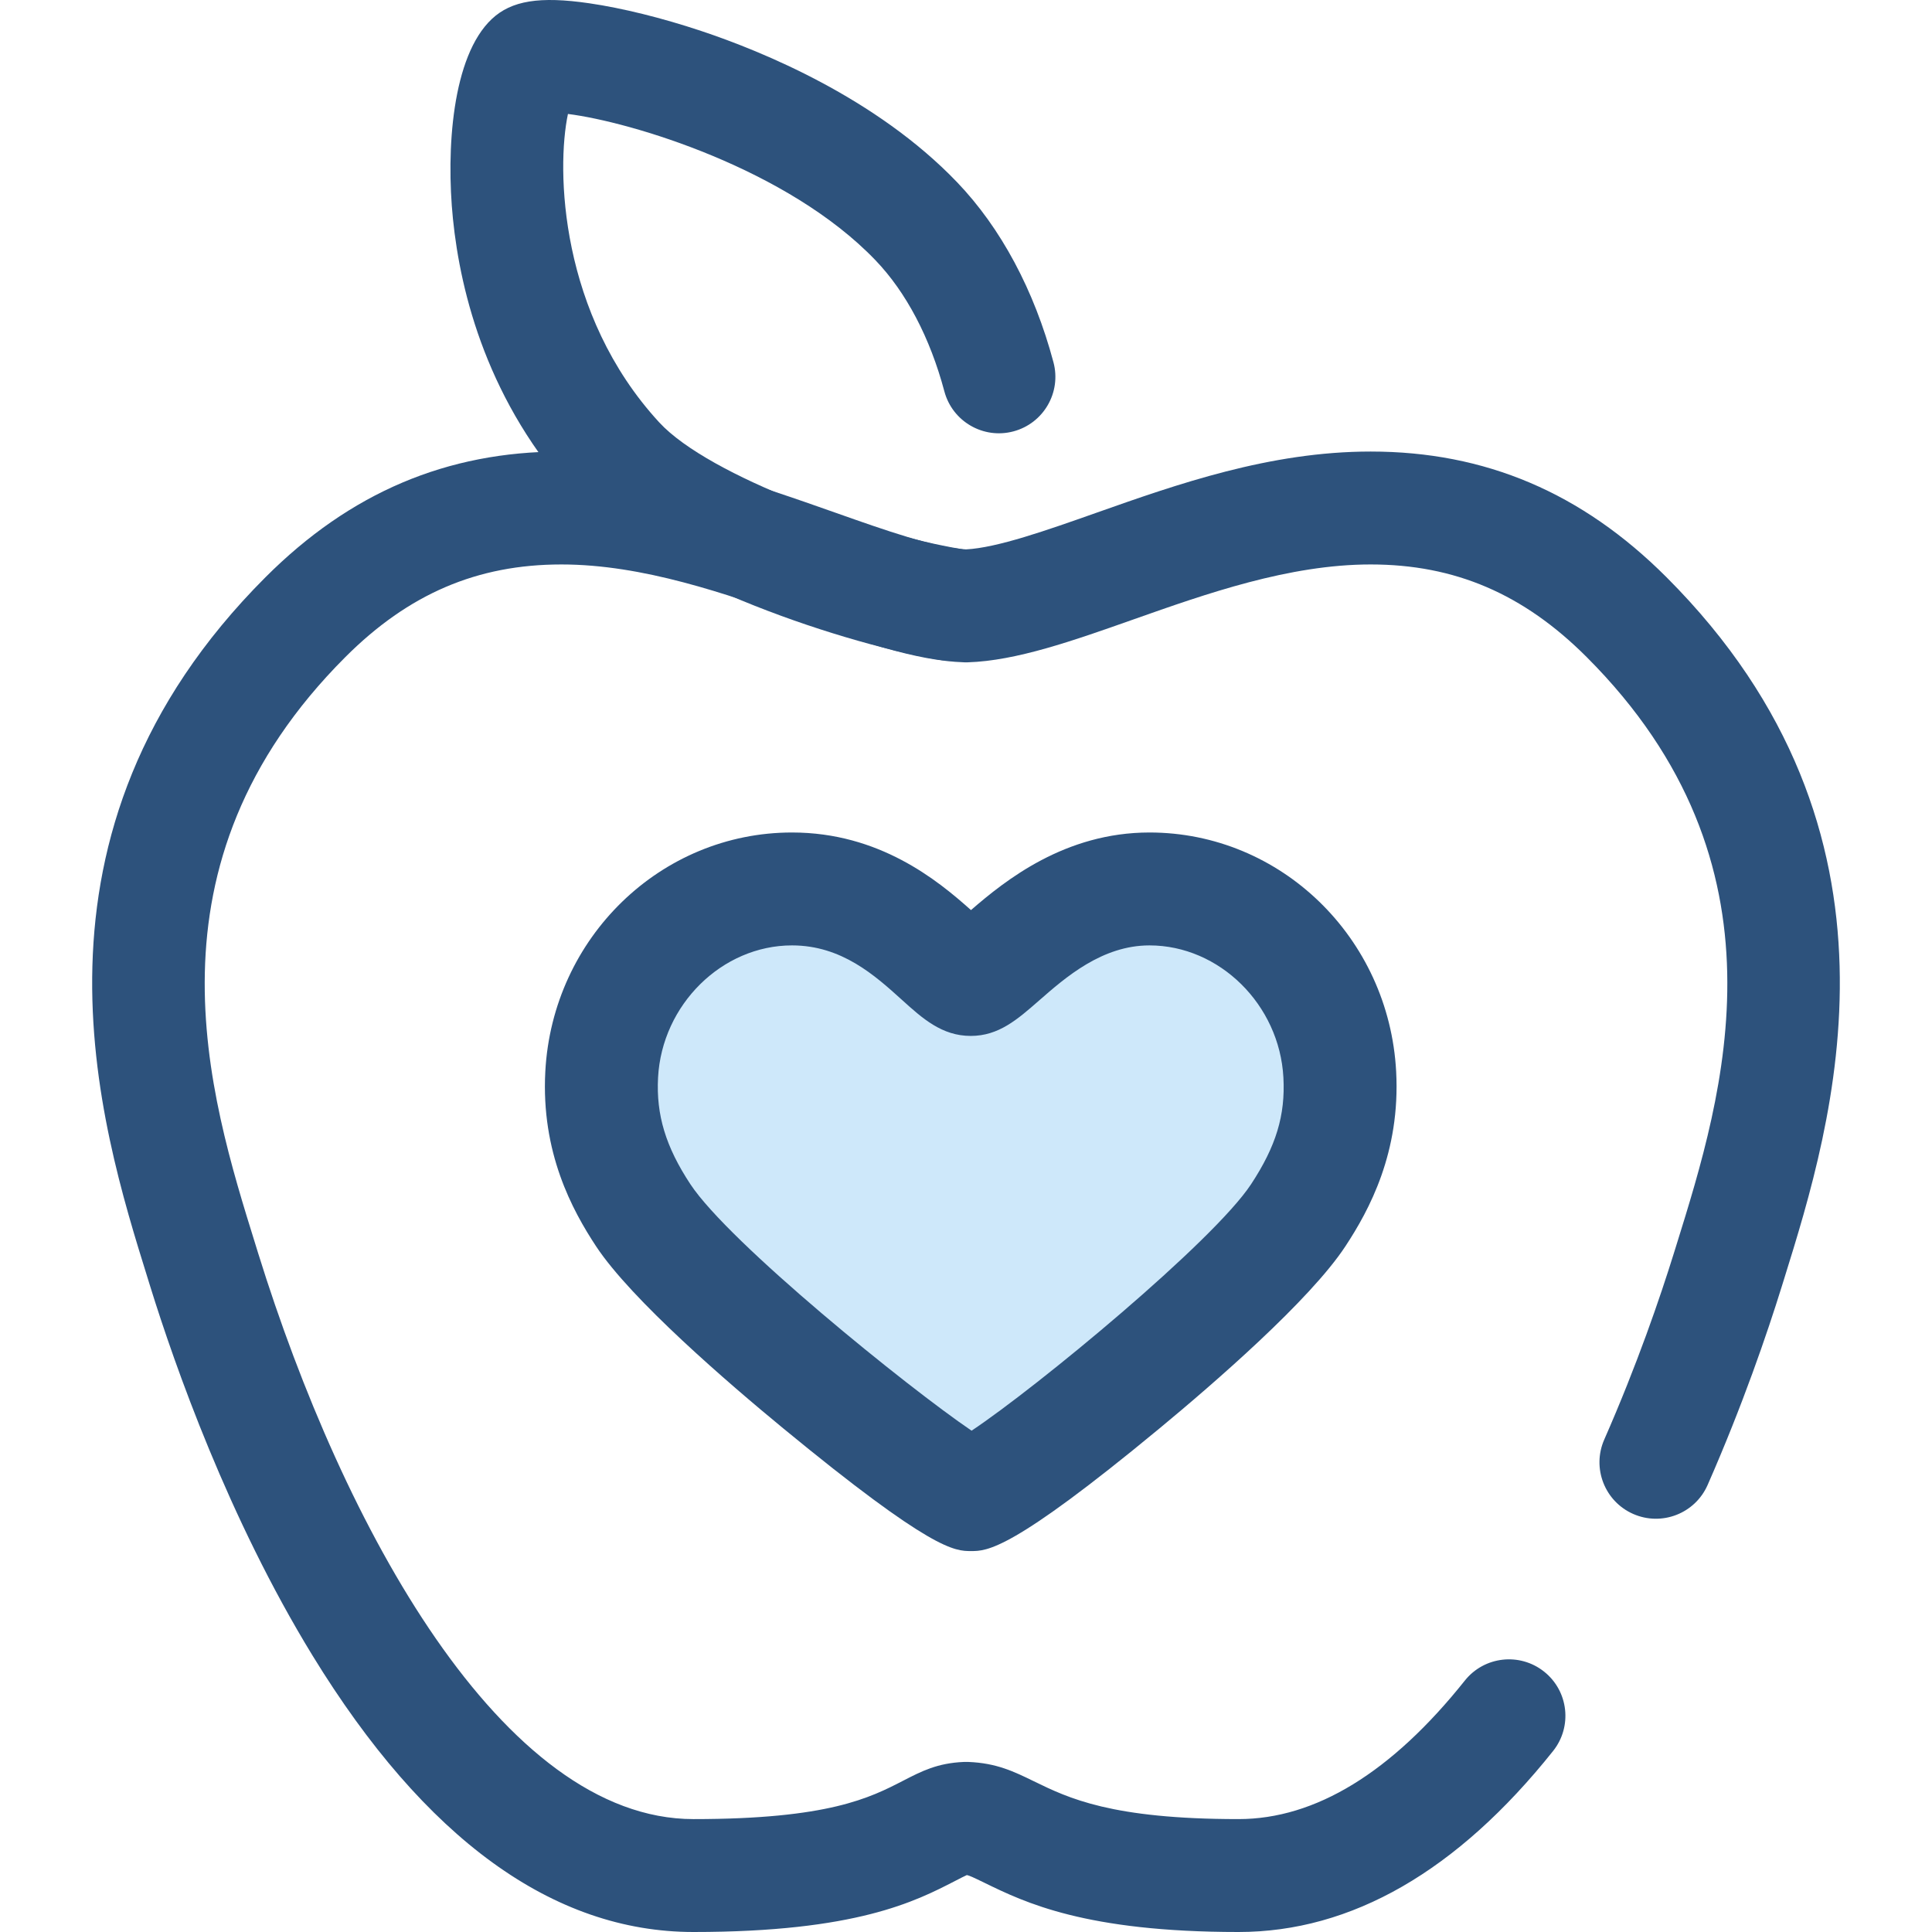 <?xml version="1.0" encoding="iso-8859-1"?>
<!-- Generator: Adobe Illustrator 19.0.0, SVG Export Plug-In . SVG Version: 6.00 Build 0)  -->
<svg version="1.1" id="Layer_1" xmlns="http://www.w3.org/2000/svg" xmlns:xlink="http://www.w3.org/1999/xlink" x="0px" y="0px"
	 viewBox="0 0 512 512" style="enable-background:new 0 0 512 512;" xml:space="preserve">
<g>
	<path style="fill:#2D527C;" d="M328.218,512c-40.581,0-56.669-7.844-67.314-13.035c-3.048-1.486-4.005-1.917-4.675-2.056
		c-0.524,0.224-1.9,0.935-3.128,1.568C242.653,503.865,226.875,512,183.782,512c-37.203,0-71.169-24.648-100.955-73.258
		c-22.265-36.336-36.487-76.82-42.983-97.719l-0.663-2.142C26.345,297.666,2.436,220.894,70.377,152.953
		c22.405-22.401,48.048-33.29,78.395-33.29c26.741,0,51.265,8.662,72.902,16.304c12.835,4.532,26.087,9.21,34.329,9.626
		c8.24-0.413,21.485-5.091,34.304-9.618c21.659-7.65,46.181-16.312,72.923-16.312c30.35,0,55.991,10.889,78.392,33.29
		c67.946,67.944,44.034,144.718,31.189,185.967l-0.661,2.121c-3.805,12.244-10.302,31.306-19.614,52.495
		c-3.324,7.566-12.151,11.001-19.716,7.678c-7.564-3.326-11.002-12.153-7.676-19.717c8.751-19.911,14.858-37.829,18.439-49.353
		l0.664-2.129c12.494-40.115,31.378-100.748-23.78-155.903c-16.734-16.734-34.92-24.527-57.234-24.527
		c-21.613,0-43.565,7.756-62.933,14.596c-15.944,5.631-30.98,10.941-43.828,11.339c-0.31,0.009-0.619,0.009-0.929,0
		c-12.851-0.399-27.893-5.711-43.818-11.333c-19.383-6.846-41.337-14.602-62.95-14.602c-22.314,0-40.501,7.793-57.237,24.527
		c-55.15,55.152-36.268,115.783-23.774,155.902l0.664,2.151c22.524,72.463,64.661,149.914,115.356,149.914
		c35.833,0,46.793-5.651,55.599-10.193c4.85-2.5,9.027-4.653,16.016-4.952c0.41-0.018,0.821-0.016,1.233-0.002
		c7.462,0.298,12.061,2.539,17.386,5.136c9.147,4.46,20.526,10.009,54.202,10.009c20.38,0,40.556-12.347,59.969-36.699
		c5.151-6.463,14.564-7.521,21.025-2.373c6.462,5.15,7.524,14.563,2.373,21.025C386.209,495.861,358.16,512,328.218,512z"/>
	<path style="fill:#2D527C;" d="M251.89,175.149c-0.805,0-1.62-0.066-2.44-0.2c-23.577-3.867-76.165-20.378-96.769-42.755
		c-23.345-25.353-30.64-54.354-32.649-74.22c-1.843-18.228-0.25-43.031,10.311-52.945c5.19-4.873,12.67-6.079,25.826-4.161
		c8.748,1.275,19.271,3.878,29.633,7.331c16.132,5.375,46.394,17.729,67.81,40.064c11.632,12.132,20.474,28.643,25.568,47.743
		c2.129,7.985-2.617,16.182-10.6,18.311c-7.979,2.133-16.182-2.617-18.311-10.6c-3.797-14.235-10.109-26.25-18.255-34.747
		c-23.284-24.285-64.859-36.678-81.501-38.771c-3.107,14.68-2.235,53.033,24.181,81.726c13.326,14.473,56.735,29.745,79.6,33.496
		c8.154,1.338,13.68,9.032,12.343,17.186C265.431,169.941,259.086,175.148,251.89,175.149z"/>
</g>
<path style="fill:#CEE8FA;" d="M304.62,235.578c-26.541,0-41.751,23.988-47.362,23.988c-6.001,0-19.633-23.988-47.363-23.988
	c-26.973,0-48.999,22.245-50.441,49.181c-0.812,15.217,4.092,26.795,11.007,37.286c13.807,20.954,81.357,74.04,86.887,74.04
	c6.08,0,72.807-52.903,86.706-74.04c6.93-10.537,11.819-22.069,11.004-37.286C353.617,257.825,331.593,235.578,304.62,235.578"/>
<path style="fill:#2D527C;" d="M257.346,411.047c-4.337,0-10.278,0-49.847-32.571c-14.506-11.94-40.23-34.079-49.533-48.197
	c-6.324-9.596-14.599-24.84-13.453-46.316c1.902-35.52,30.621-63.345,65.381-63.345c23.1,0,38.529,12.608,47.426,20.565
	c9.138-7.923,24.953-20.565,47.299-20.565c34.76,0,63.478,27.824,65.378,63.343c1.149,21.435-7.123,36.693-13.444,46.306
	c-9.419,14.325-34.899,36.38-49.247,48.252C267.989,411.047,261.585,411.047,257.346,411.047z M209.893,250.54
	c-18.543,0-34.467,15.71-35.501,35.019c-0.53,9.898,2.03,18.35,8.558,28.254c10.254,15.561,57.704,53.922,74.529,65.333
	c17.232-11.466,64.105-50.162,74.072-65.319c6.62-10.067,9.102-18.255,8.565-28.266c-1.032-19.312-16.957-35.021-35.498-35.021
	c-12.56,0-22.233,8.465-29.298,14.647c-5.729,5.013-10.676,9.342-18.064,9.342c-7.666,0-12.813-4.654-18.264-9.581
	C231.895,258.528,223.059,250.54,209.893,250.54z"/>
<g>
</g>
<g>
</g>
<g>
</g>
<g>
</g>
<g>
</g>
<g>
</g>
<g>
</g>
<g>
</g>
<g>
</g>
<g>
</g>
<g>
</g>
<g>
</g>
<g>
</g>
<g>
</g>
<g>
</g>
</svg>
